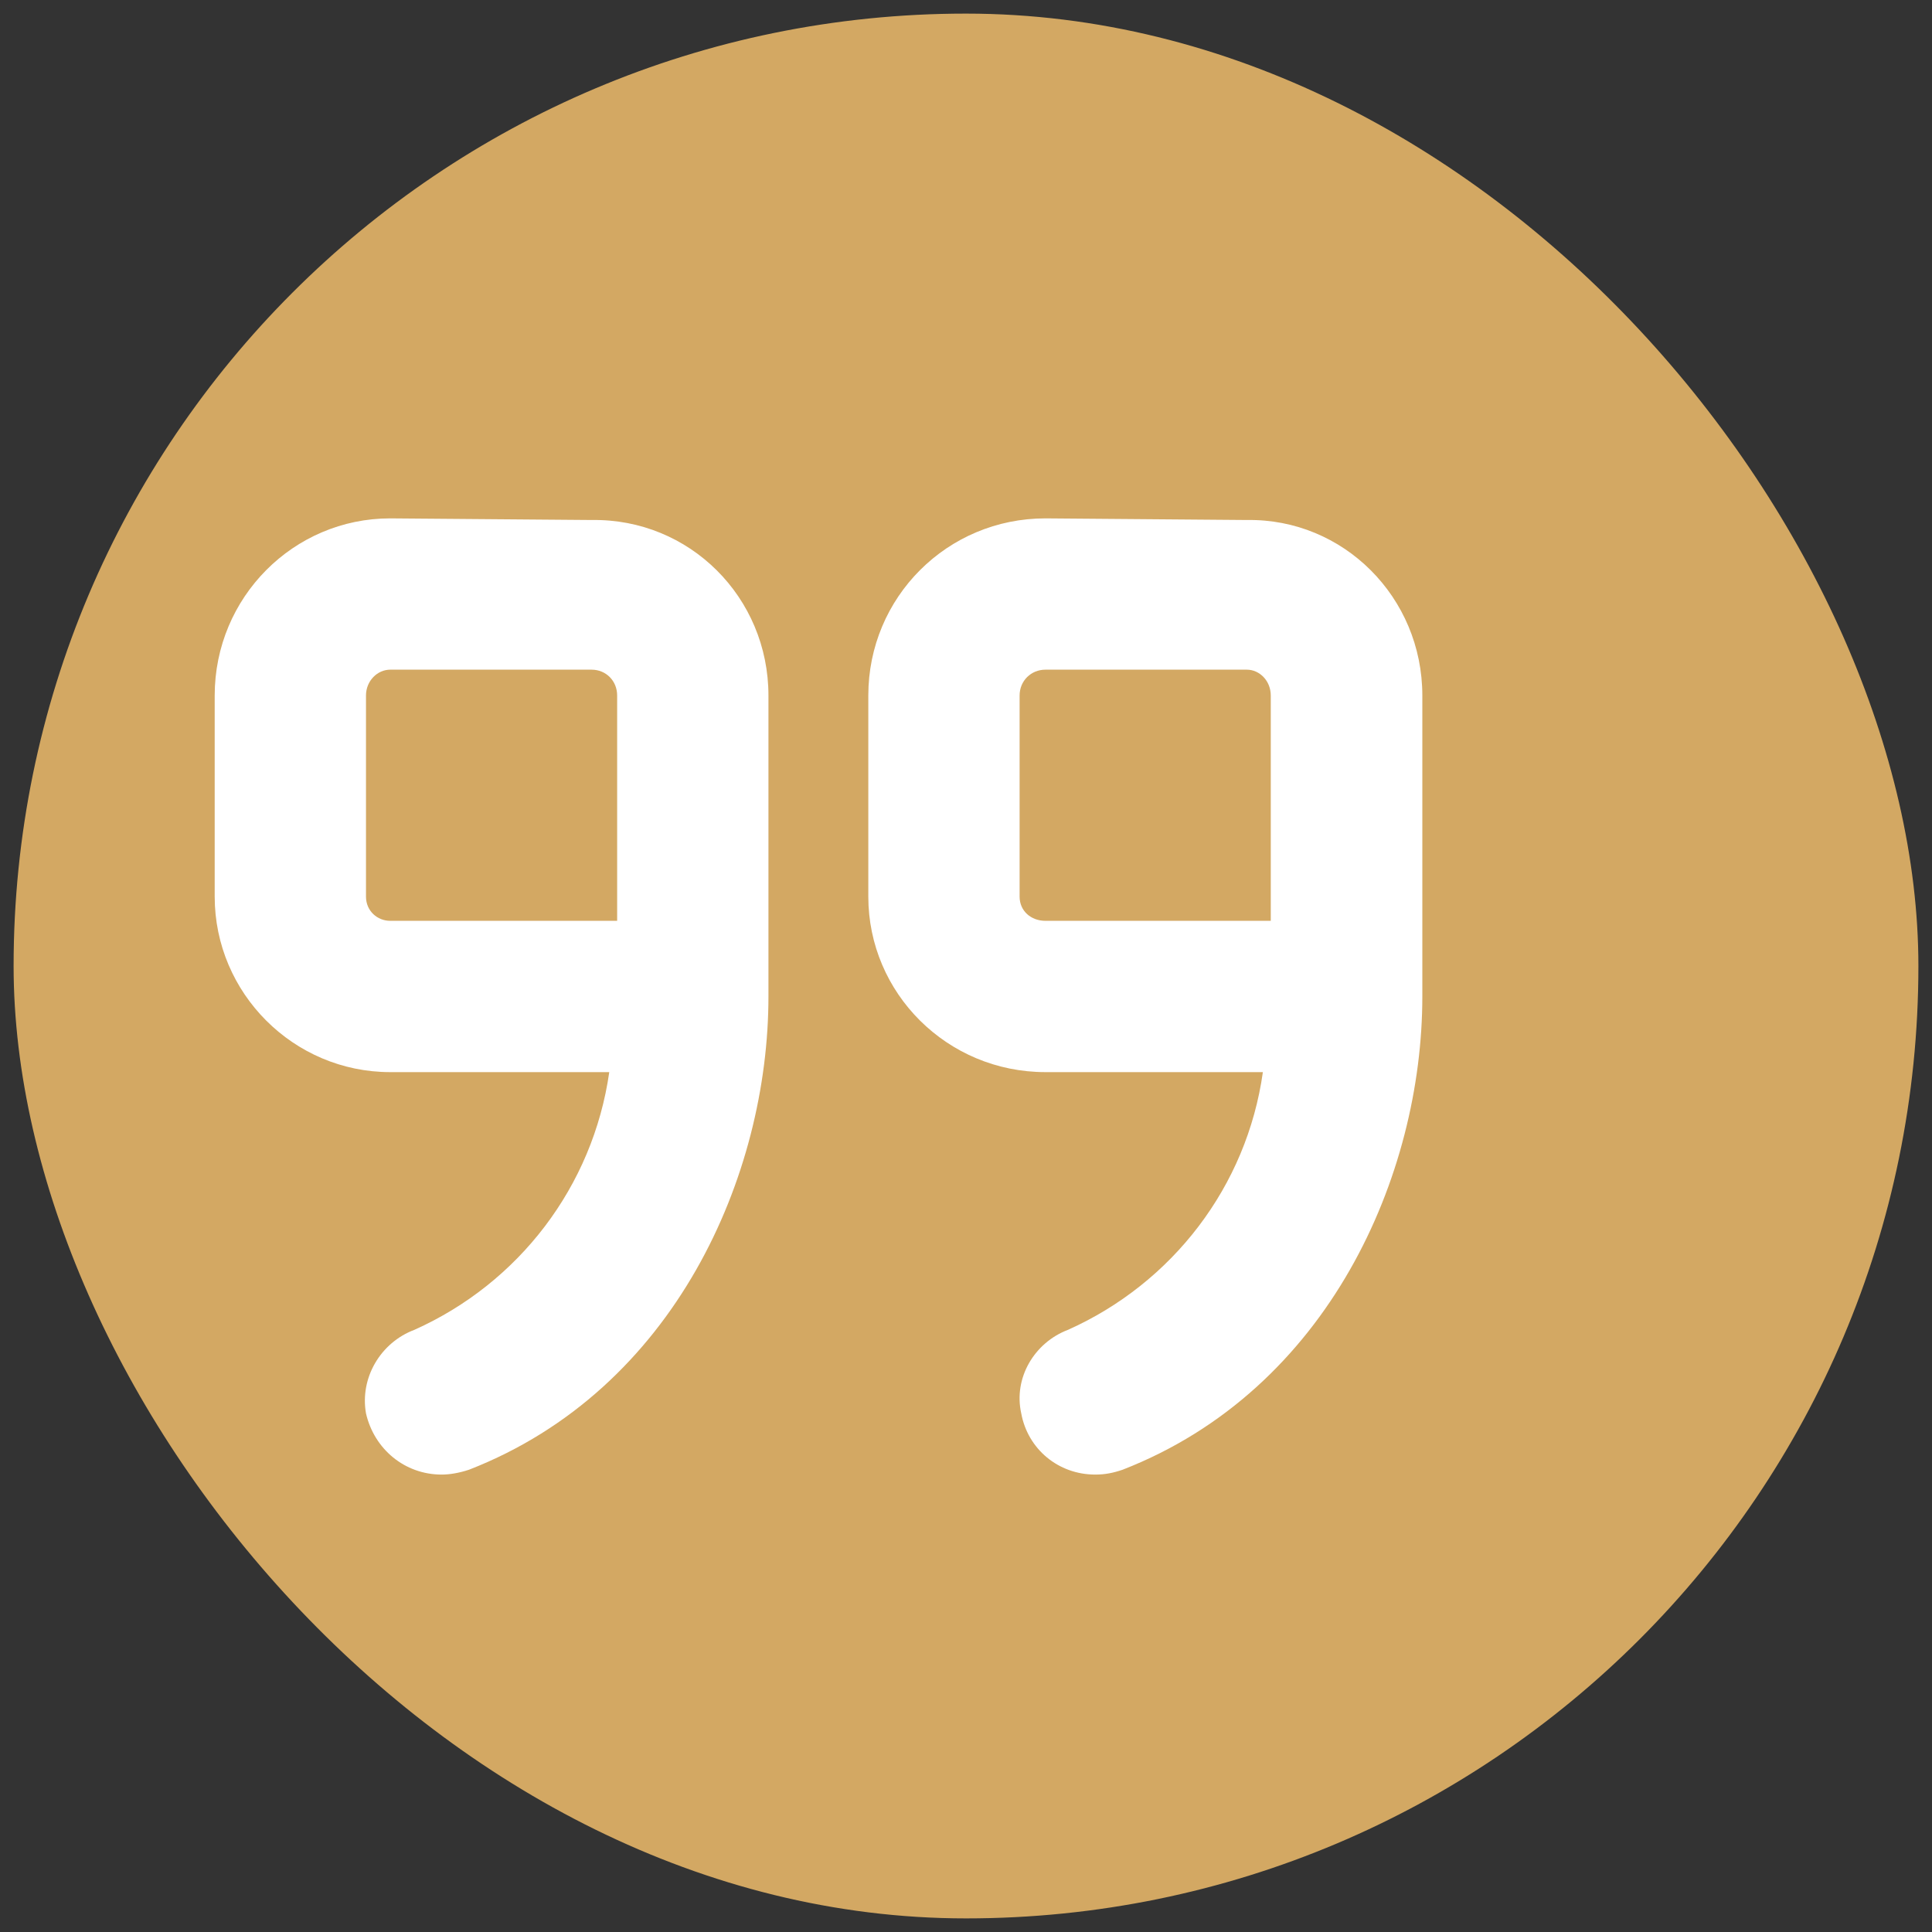 <svg width="71" height="71" viewBox="0 0 71 71" fill="none" xmlns="http://www.w3.org/2000/svg" xmlns:xlink="http://www.w3.org/1999/xlink">
	<rect x="0" y="0" width="71" height="71" fill="#333333" stroke="none"/>
	<desc>
			Created with Pixso.
	</desc>
	<defs>
		<clipPath id="clip5_3478">
			<rect id="Frame" rx="0" width="69" height="70" transform="matrix(1 0 0 -1 1.5 71.5)" fill="white" fill-opacity="0"/>
		</clipPath>
	</defs>
	<rect id="span.qodef-testimonials-mark" rx="35" width="70" height="70" transform="translate(0.5 0.5)" fill="#D3A863" fill-opacity="1"/>
	<g clip-path="url(#clip5_3478)">
		<path id="Vector" d="M21.74 19.11L14.34 19.05C10.79 19.05 7.89 21.95 7.89 25.56L7.89 32.95C7.89 36.5 10.79 39.4 14.34 39.4L22.39 39.4C21.79 43.6 19.07 47.15 15.23 48.87C13.98 49.34 13.22 50.64 13.45 51.94C13.75 53.25 14.87 54.19 16.23 54.19C16.53 54.19 16.88 54.13 17.24 54.01C24.81 51.06 28.24 43.19 28.24 36.62L28.24 25.56C28.24 21.95 25.34 19.05 21.74 19.11ZM45.82 19.11L38.42 19.05C34.81 19.05 31.91 21.95 31.91 25.56L31.91 32.95C31.91 36.5 34.81 39.4 38.42 39.4L46.41 39.4C45.82 43.6 43.09 47.15 39.25 48.87C38.01 49.34 37.24 50.64 37.53 51.94C37.77 53.25 38.89 54.19 40.25 54.19C40.61 54.19 40.91 54.13 41.26 54.01C48.83 51.06 52.27 43.19 52.27 36.62L52.27 25.56C52.27 21.95 49.37 19.05 45.82 19.11ZM13.45 32.95L13.45 25.56C13.45 25.02 13.87 24.61 14.34 24.61L21.74 24.61C22.27 24.61 22.68 25.02 22.68 25.56L22.68 33.84L14.34 33.84C13.87 33.84 13.45 33.48 13.45 32.95ZM37.47 32.95L37.47 25.56C37.47 25.02 37.89 24.61 38.42 24.61L45.82 24.61C46.29 24.61 46.7 25.02 46.7 25.56L46.7 33.84L38.42 33.84C37.89 33.84 37.47 33.48 37.47 32.95Z" fill="#FFFFFF" fill-opacity="1" fill-rule="nonzero"/>
	</g>
</svg>
